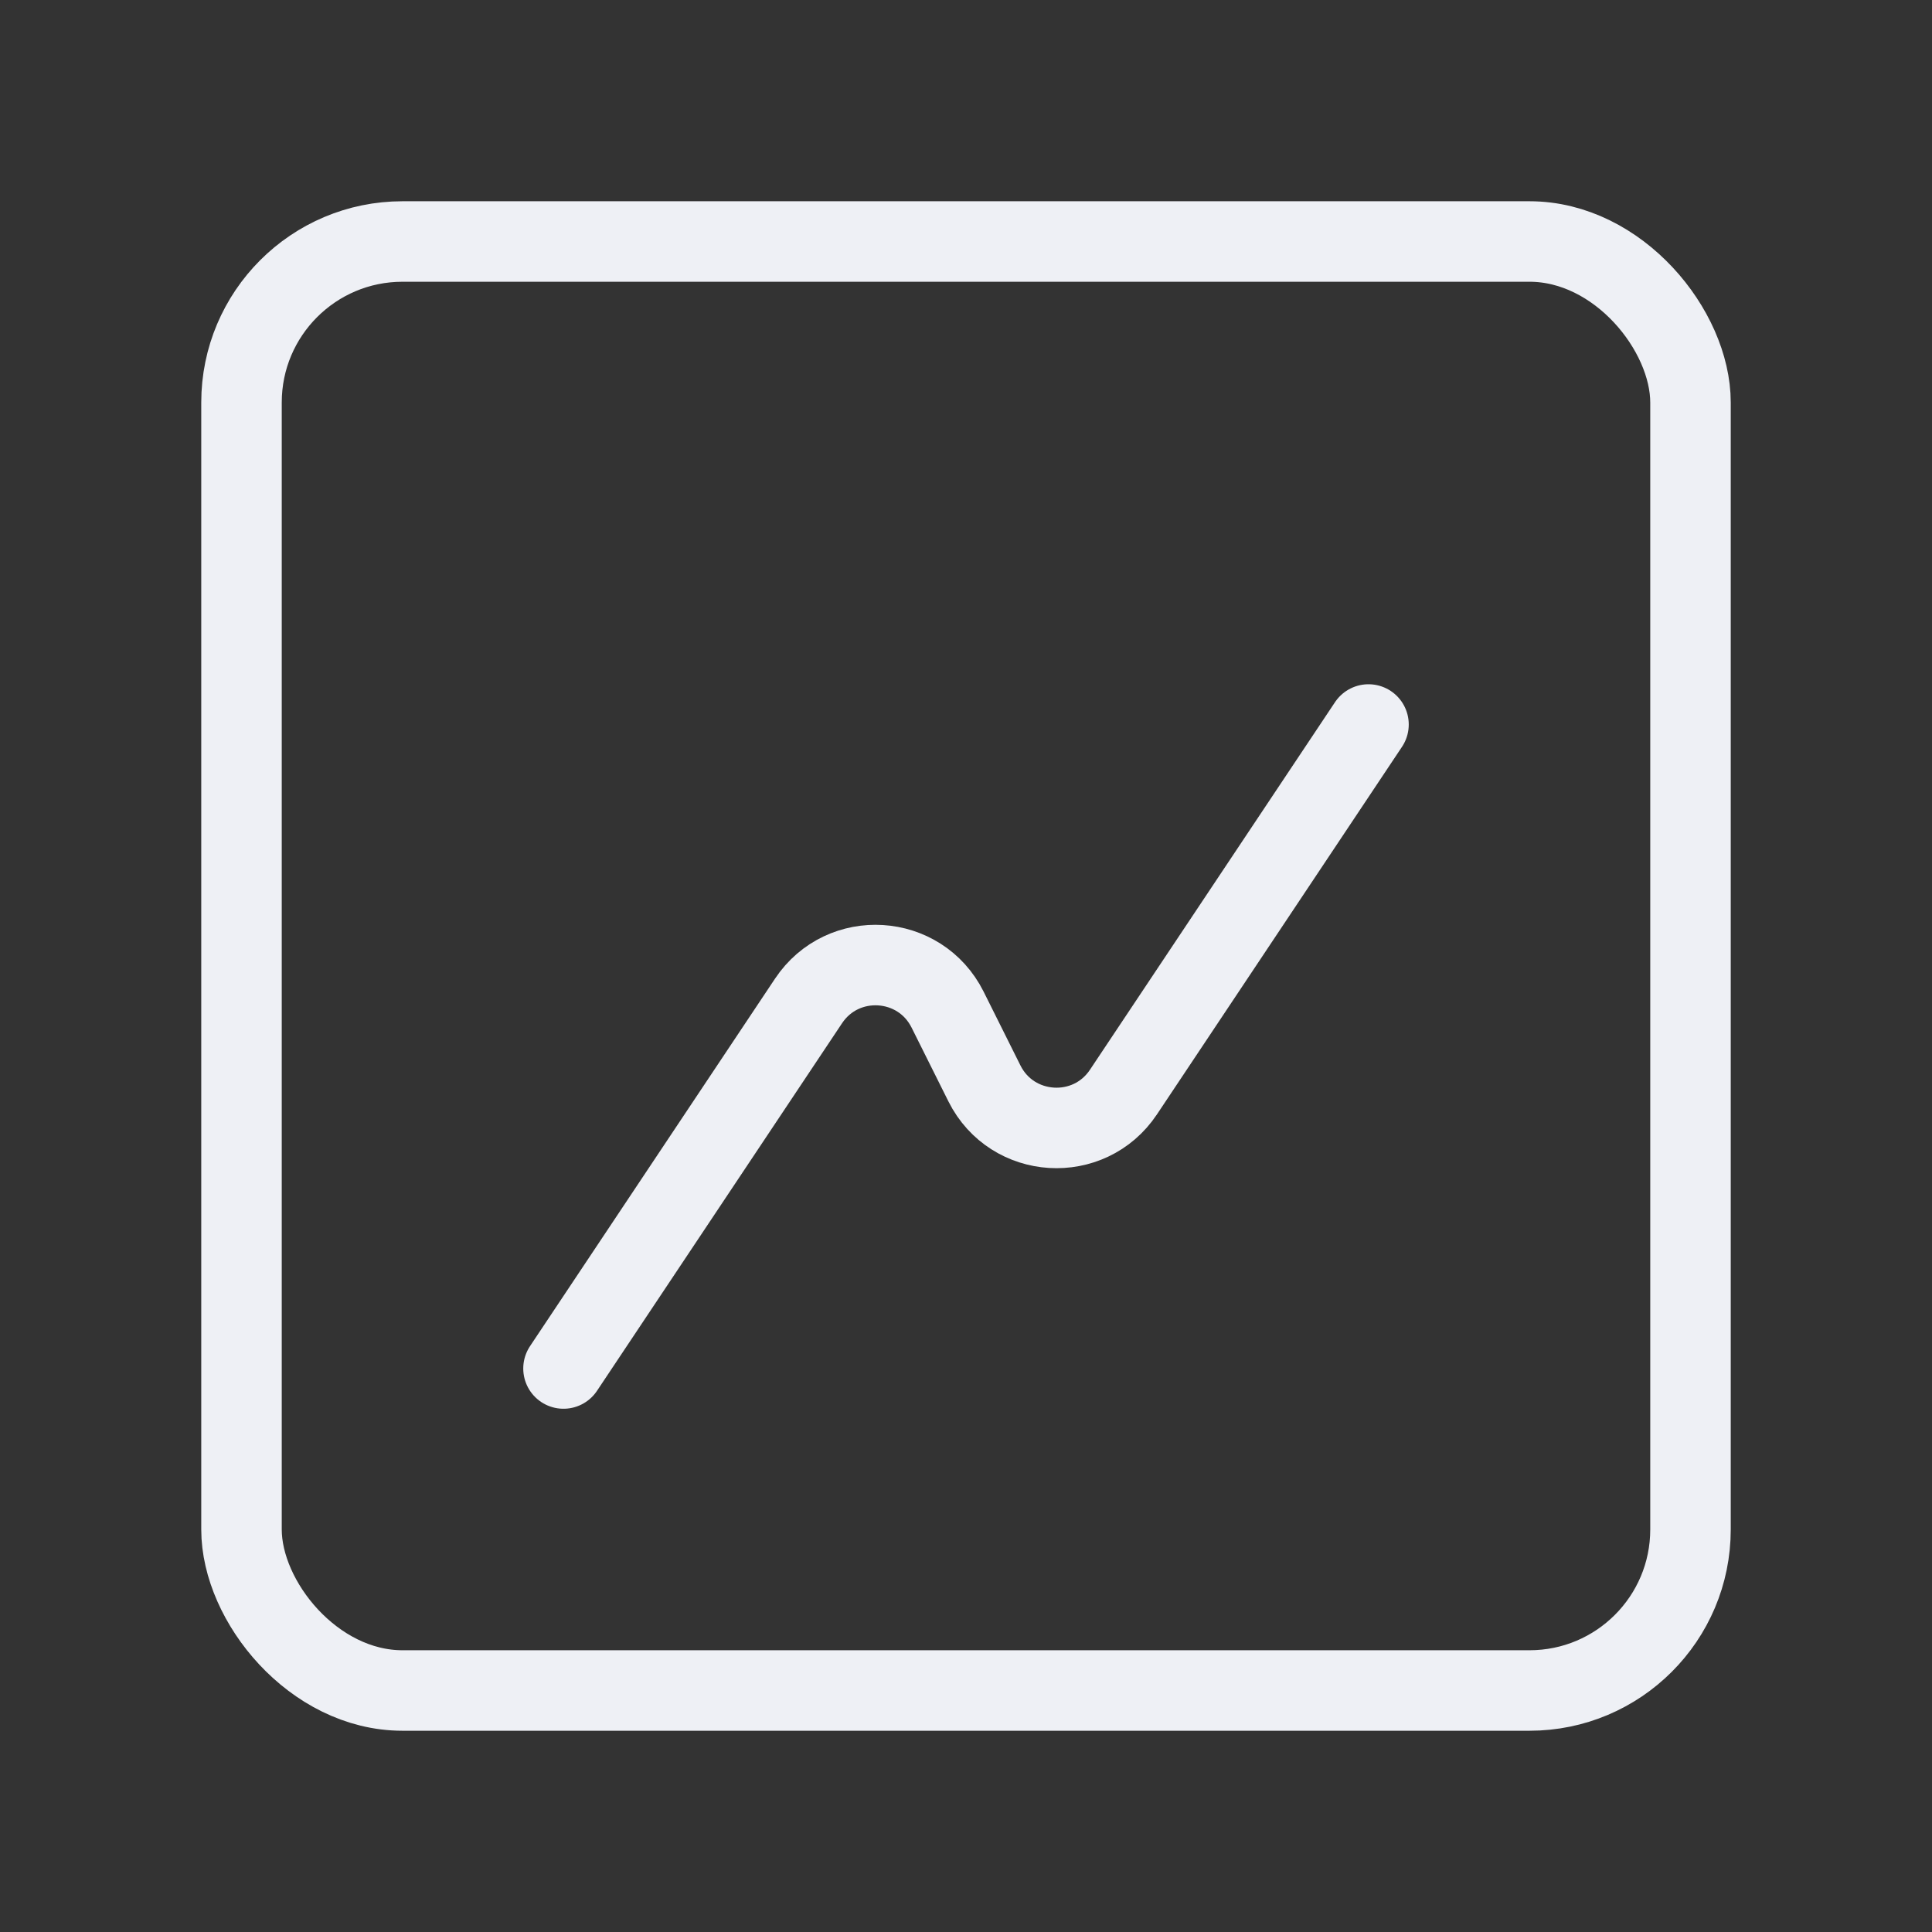 <svg width="24" height="24" viewBox="0 0 24 24" fill="none" xmlns="http://www.w3.org/2000/svg">
<rect x="0" y="0" width="24" height="24" fill="#333333" stroke="none"/>
<path d="M17 9L13.956 13.566C13.53 14.205 12.573 14.146 12.229 13.459L11.771 12.541C11.427 11.854 10.47 11.795 10.044 12.434L7 17" stroke="#EEF0F5" stroke-linecap="round" stroke-linejoin="round"/>
<rect x="3" y="3" width="18" height="18" rx="2" stroke="#EEF0F5"/>
</svg>
